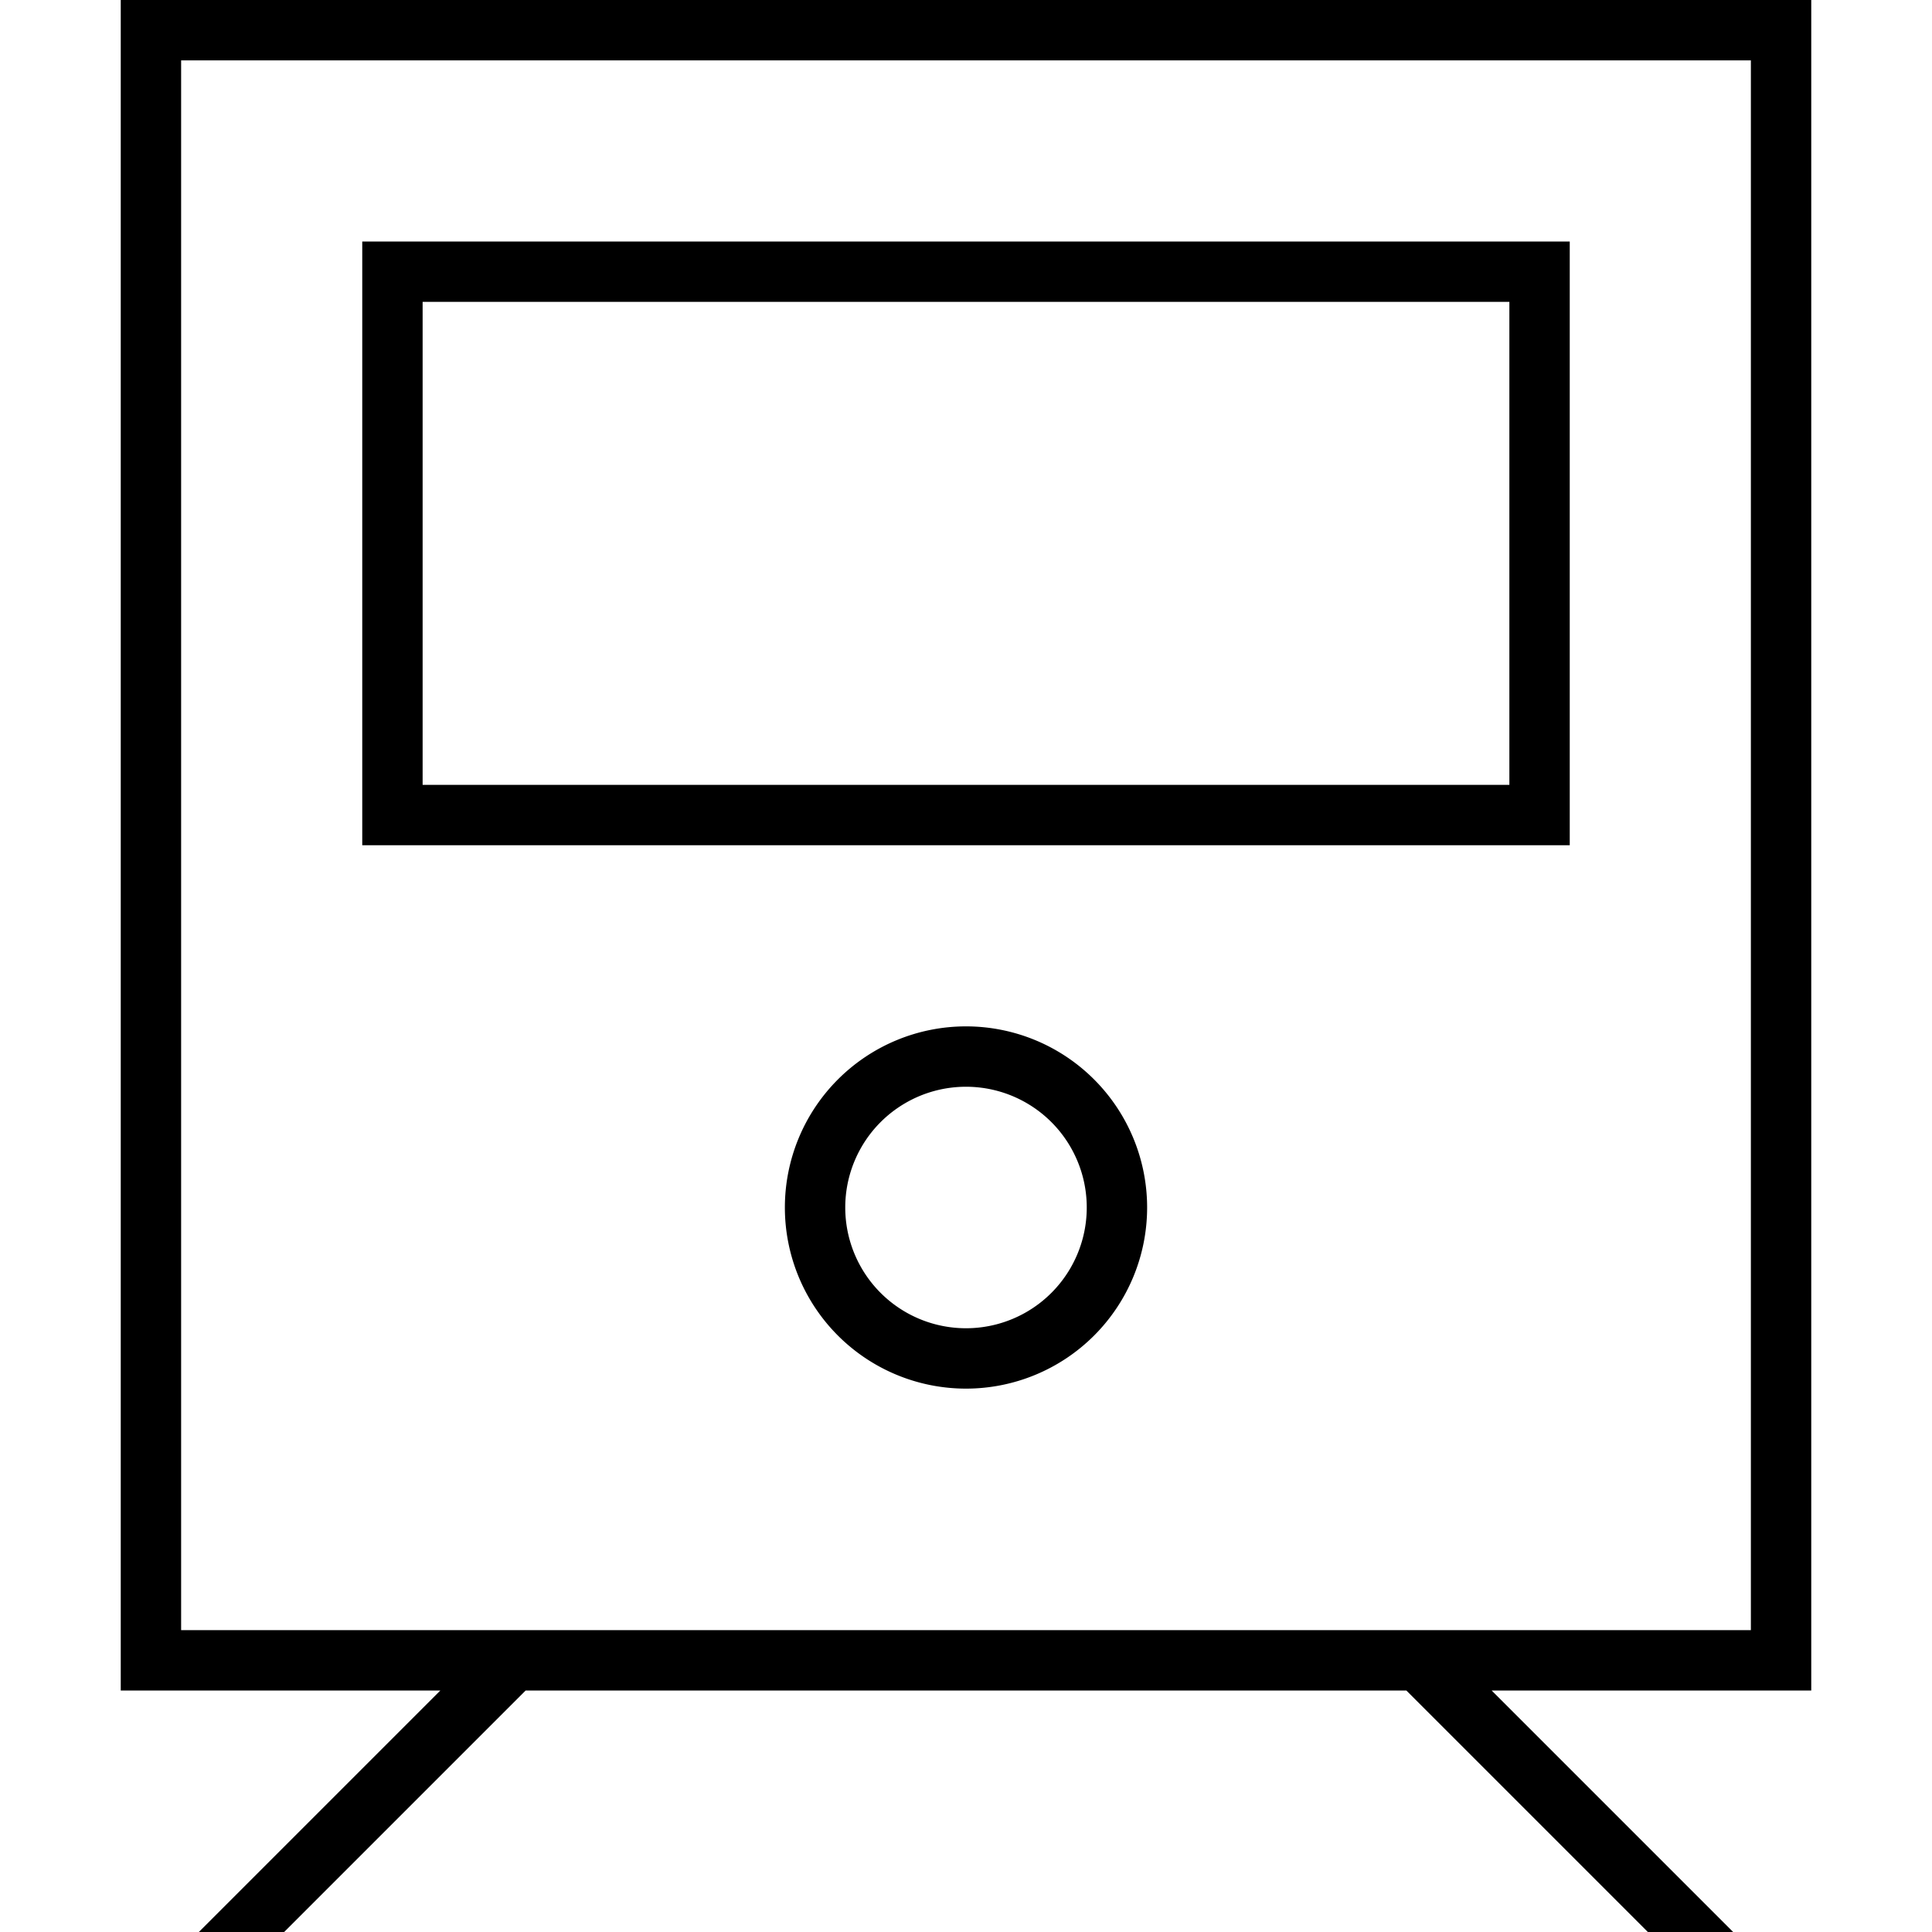 <svg xmlns="http://www.w3.org/2000/svg" width="24" height="24" viewBox="0 0 448 512">
    <path d="M16 16l0 416 416 0 0-416L16 16zM0 0L16 0 432 0l16 0 0 16 0 416 0 16-16 0-68.7 0 58.3 58.3 5.7 5.7-22.6 0-64-64-233.4 0-64 64-22.6 0 5.7-5.7L84.7 448 16 448 0 448l0-16L0 16 0 0zM224 272a48 48 0 1 1 0 96 48 48 0 1 1 0-96zm32 48a32 32 0 1 0 -64 0 32 32 0 1 0 64 0zM368 80L80 80l0 128 288 0 0-128zM80 64l288 0 16 0 0 16 0 128 0 16-16 0L80 224l-16 0 0-16L64 80l0-16 16 0z"/>
</svg>